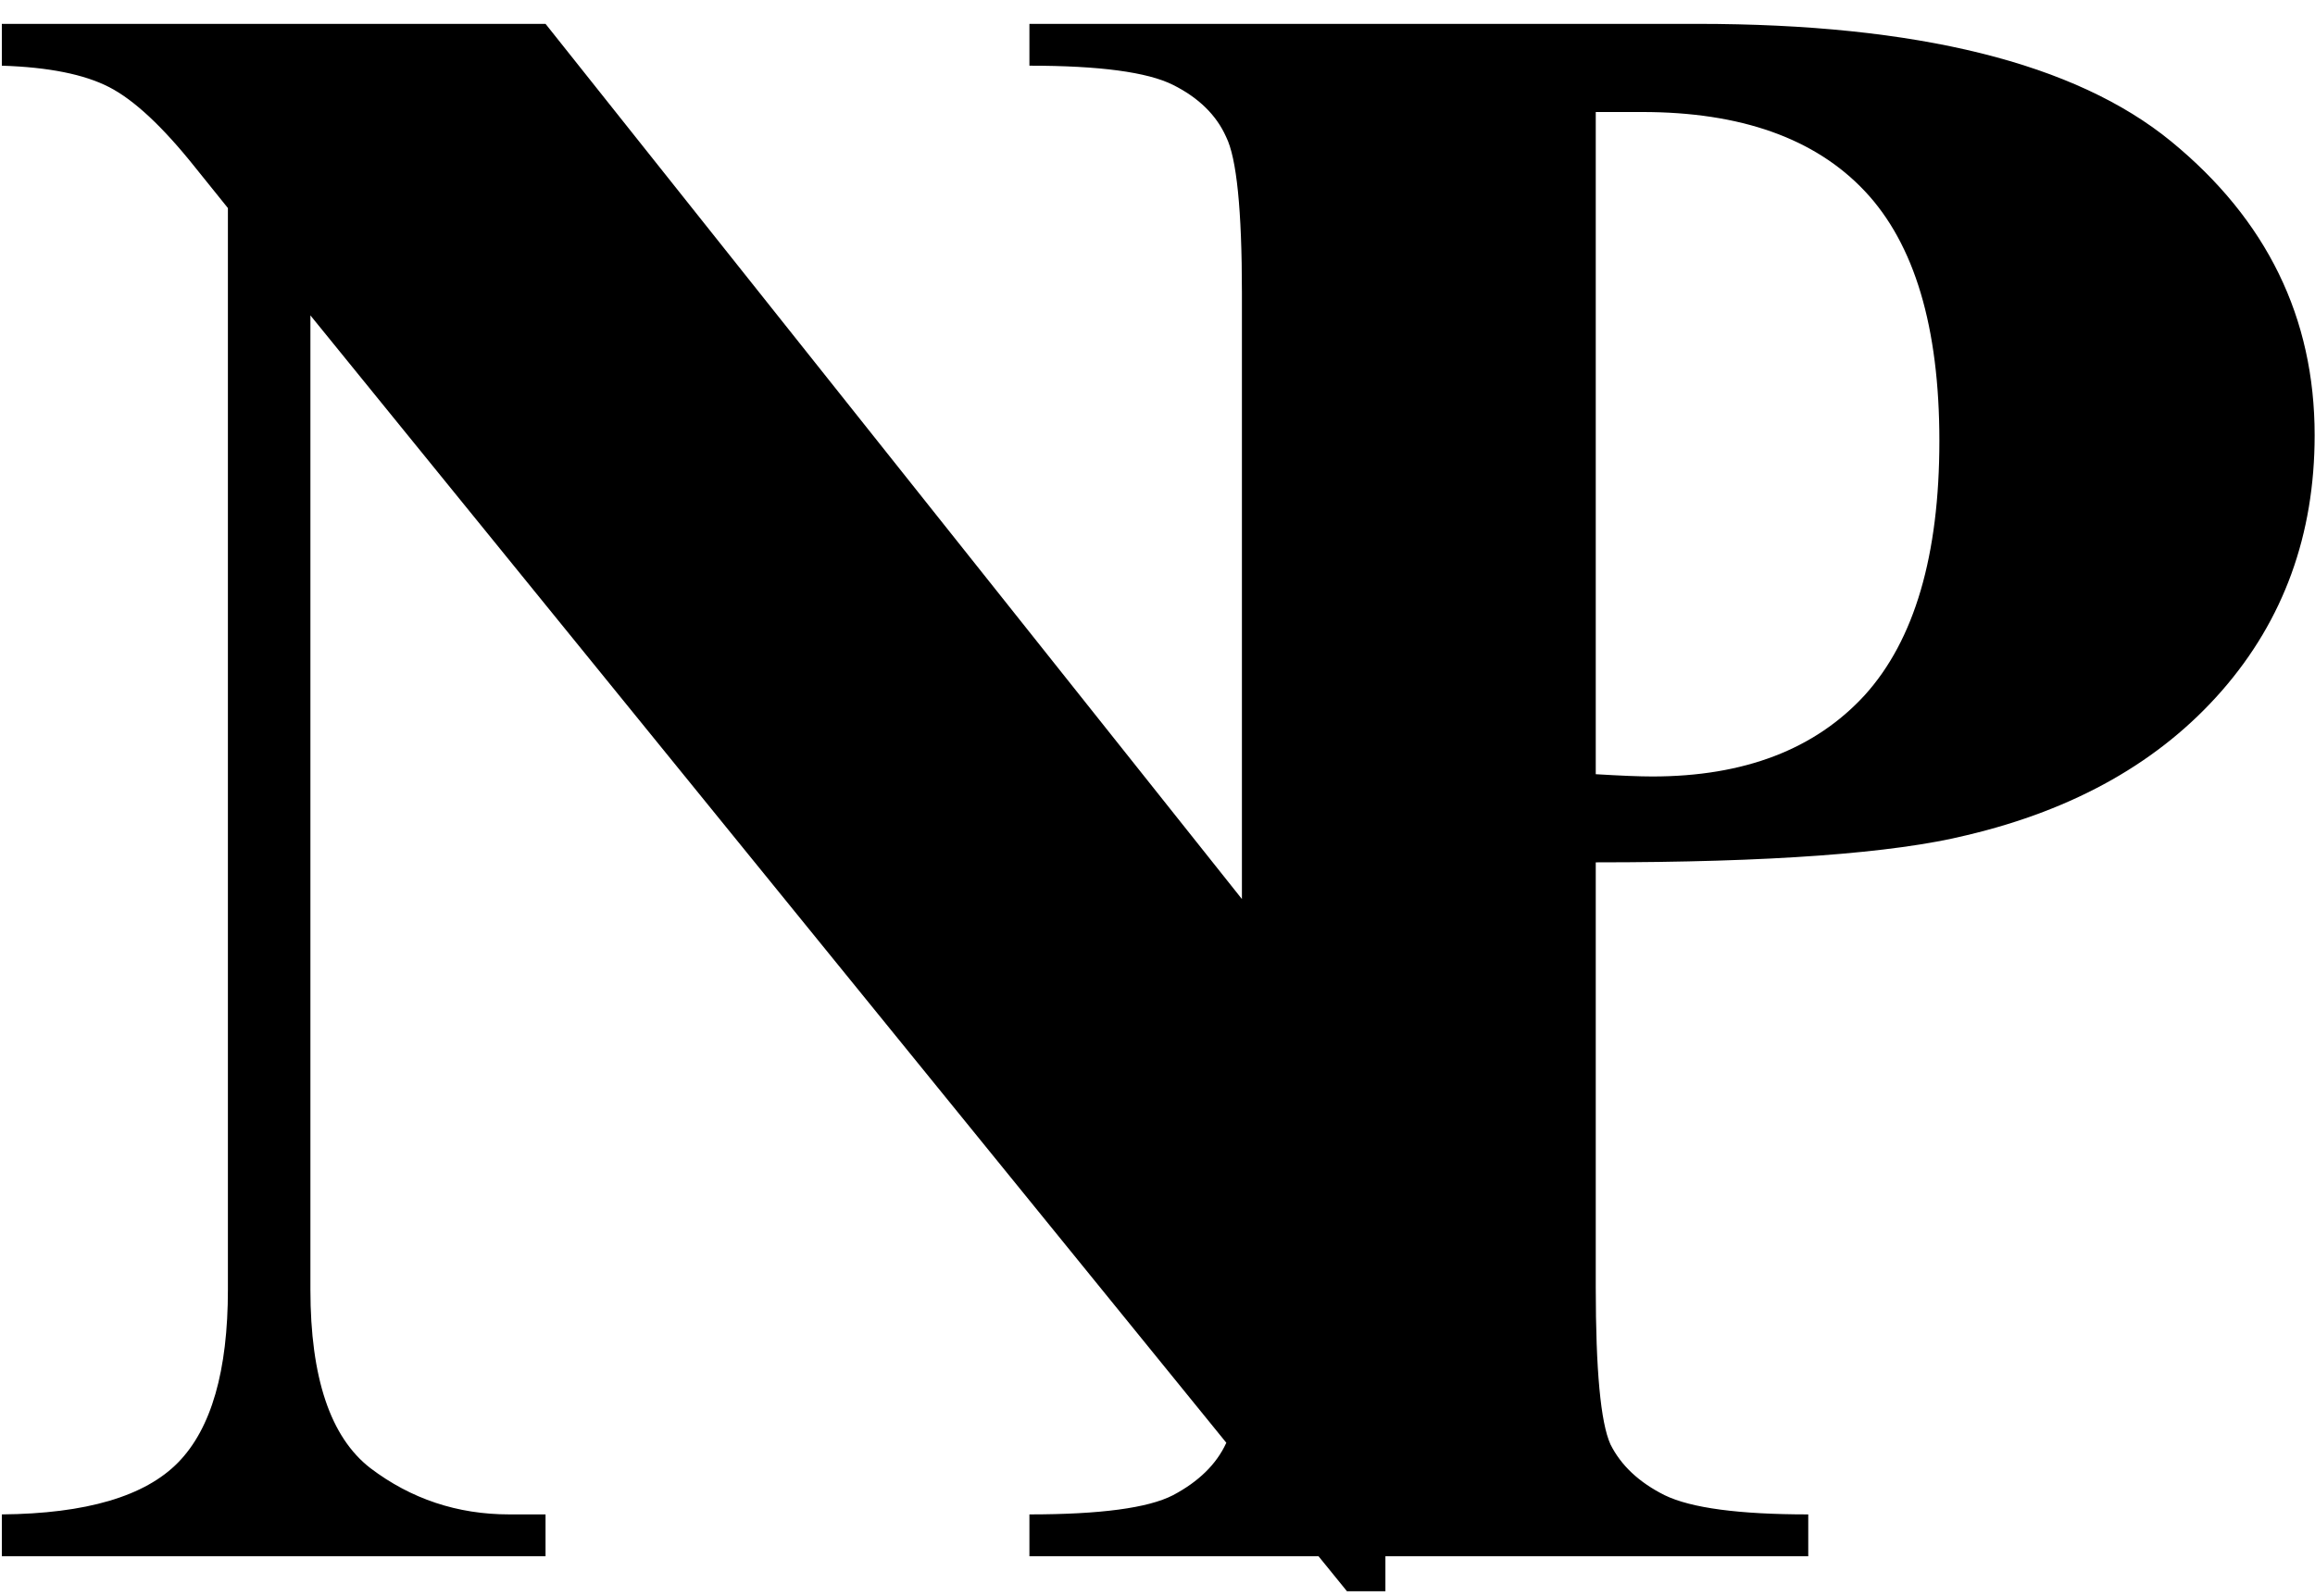<svg width="58" height="40" viewBox="0 0 58 40" fill="none" xmlns="http://www.w3.org/2000/svg">
<path d="M13.668 0.598L32.614 24.415V7.904C32.614 5.601 32.284 4.043 31.623 3.231C30.717 2.136 29.197 1.608 27.063 1.646V0.598H39.751V1.646C38.127 1.853 37.032 2.127 36.466 2.467C35.918 2.788 35.484 3.326 35.163 4.081C34.861 4.817 34.71 6.092 34.71 7.904V39.878H33.747L7.777 7.904V32.316C7.777 34.525 8.278 36.017 9.278 36.791C10.298 37.565 11.459 37.952 12.762 37.952H13.668V39H0.046V37.952C2.16 37.933 3.633 37.499 4.464 36.649C5.294 35.8 5.71 34.355 5.71 32.316V5.214L4.889 4.194C4.077 3.175 3.359 2.505 2.736 2.184C2.113 1.863 1.216 1.683 0.046 1.646V0.598H13.668ZM39.98 21.611V32.26C39.98 34.337 40.102 35.649 40.348 36.196C40.612 36.725 41.065 37.15 41.707 37.471C42.368 37.792 43.567 37.952 45.304 37.952V39H25.791V37.952C27.566 37.952 28.765 37.792 29.388 37.471C30.03 37.131 30.474 36.697 30.719 36.168C30.983 35.639 31.115 34.337 31.115 32.26V7.338C31.115 5.261 30.983 3.958 30.719 3.43C30.474 2.882 30.03 2.448 29.388 2.127C28.746 1.806 27.547 1.646 25.791 1.646V0.598H42.529C48.041 0.598 51.997 1.579 54.395 3.543C56.792 5.507 57.991 7.961 57.991 10.906C57.991 13.398 57.217 15.532 55.669 17.307C54.121 19.081 51.987 20.29 49.269 20.932C47.437 21.385 44.341 21.611 39.98 21.611ZM39.98 2.807V19.402C40.603 19.44 41.075 19.459 41.396 19.459C43.699 19.459 45.474 18.779 46.72 17.42C47.966 16.042 48.589 13.918 48.589 11.048C48.589 8.197 47.966 6.111 46.72 4.789C45.474 3.467 43.614 2.807 41.141 2.807H39.98Z" fill="black"/>
</svg>
